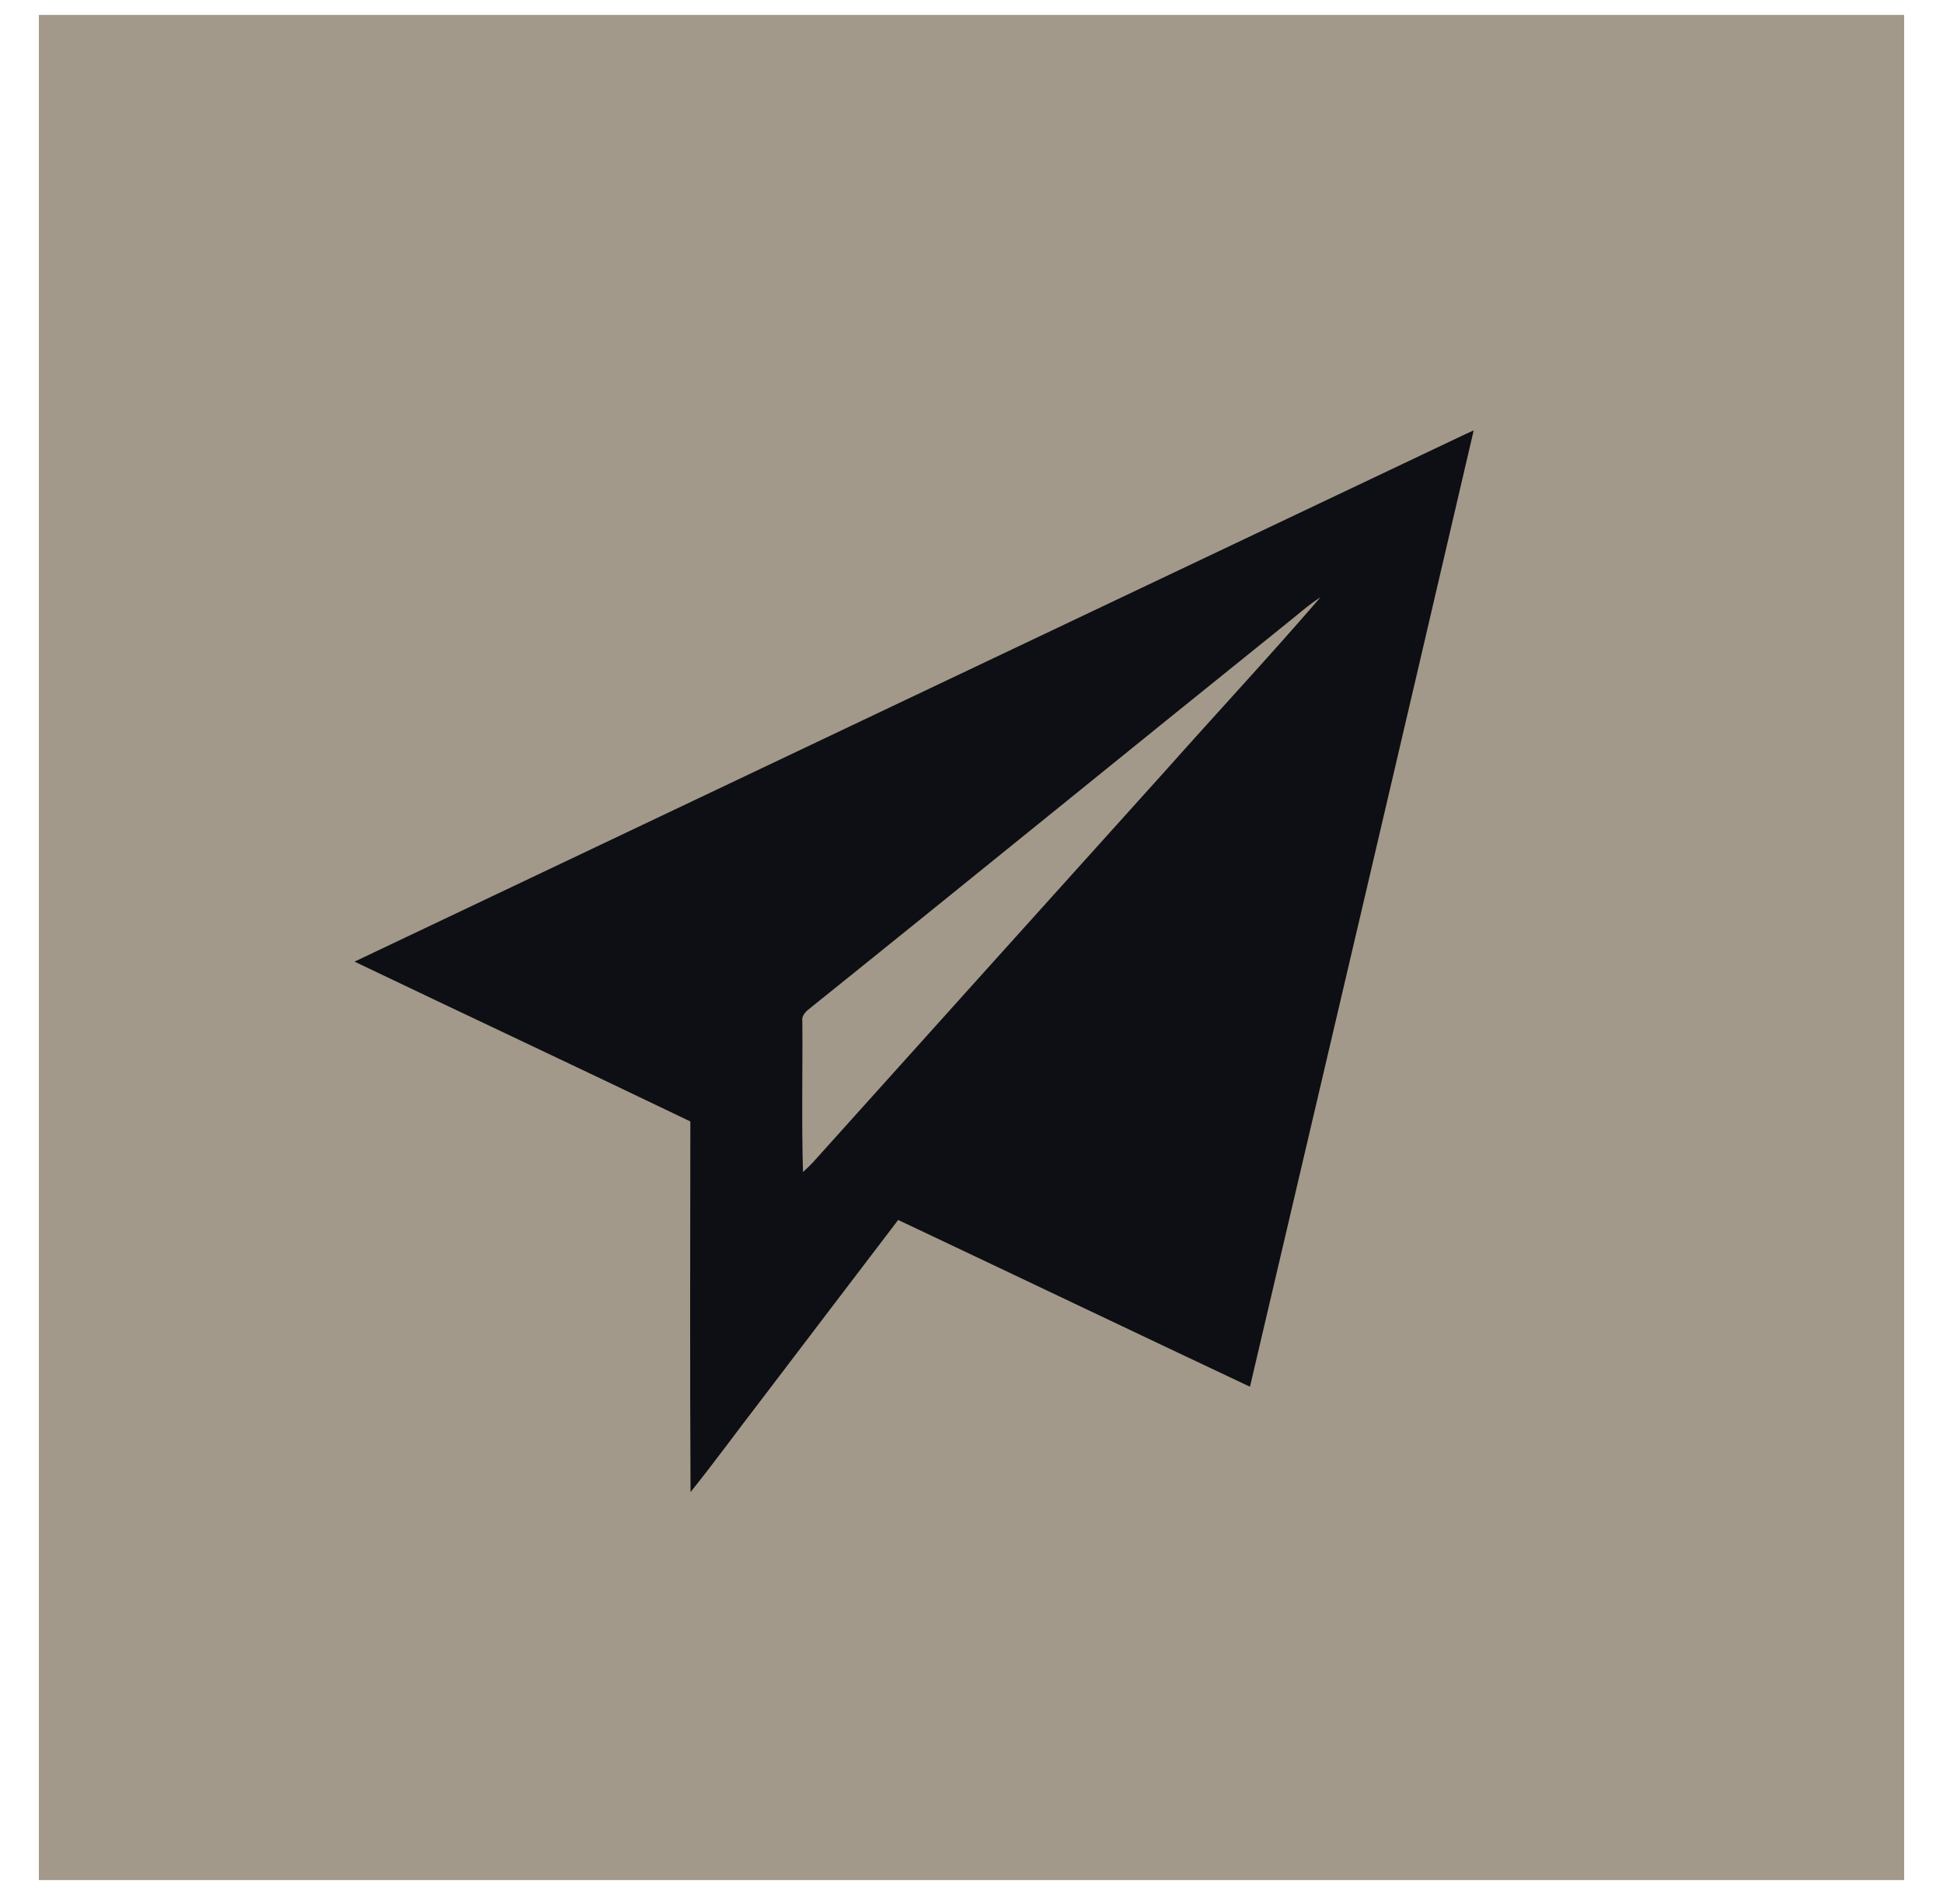 <svg width="50" height="49" viewBox="0 0 50 49" fill="none" xmlns="http://www.w3.org/2000/svg">
<g filter="url(#filter0_d_968_26631)">
<path d="M1 0H49V48H1V0Z" fill="#A2998A"/>
</g>
<path d="M37.545 11.251C37.67 11.191 37.795 11.133 37.923 11.077C36.014 19.282 34.089 27.485 32.166 35.688C29.145 34.264 26.133 32.823 23.113 31.396C21.956 32.911 20.805 34.43 19.65 35.946C19.02 36.762 18.414 37.596 17.77 38.4C17.753 35.221 17.761 32.041 17.765 28.861C14.891 27.478 12.001 26.125 9.123 24.748C18.595 20.245 28.072 15.751 37.545 11.251ZM33.084 16.065C29.002 19.347 24.942 22.656 20.858 25.936C20.743 26.025 20.623 26.129 20.647 26.285C20.657 27.577 20.625 28.871 20.664 30.162C20.753 30.081 20.841 29.998 20.923 29.91C23.962 26.532 26.998 23.152 30.041 19.778C31.351 18.305 32.696 16.86 33.983 15.369C33.662 15.575 33.381 15.83 33.084 16.065Z" fill="#0E0F14"/>
<defs>
<filter id="filter0_d_968_26631" x="0.616" y="0" width="48.768" height="48.768" filterUnits="userSpaceOnUse" color-interpolation-filters="sRGB">
<feFlood flood-opacity="0" result="BackgroundImageFix"/>
<feColorMatrix in="SourceAlpha" type="matrix" values="0 0 0 0 0 0 0 0 0 0 0 0 0 0 0 0 0 0 127 0" result="hardAlpha"/>
<feOffset dy="0.384"/>
<feGaussianBlur stdDeviation="0.192"/>
<feComposite in2="hardAlpha" operator="out"/>
<feColorMatrix type="matrix" values="0 0 0 0 0 0 0 0 0 0 0 0 0 0 0 0 0 0 0.25 0"/>
<feBlend mode="normal" in2="BackgroundImageFix" result="effect1_dropShadow_968_26631"/>
<feBlend mode="normal" in="SourceGraphic" in2="effect1_dropShadow_968_26631" result="shape"/>
</filter>
</defs>
</svg>
